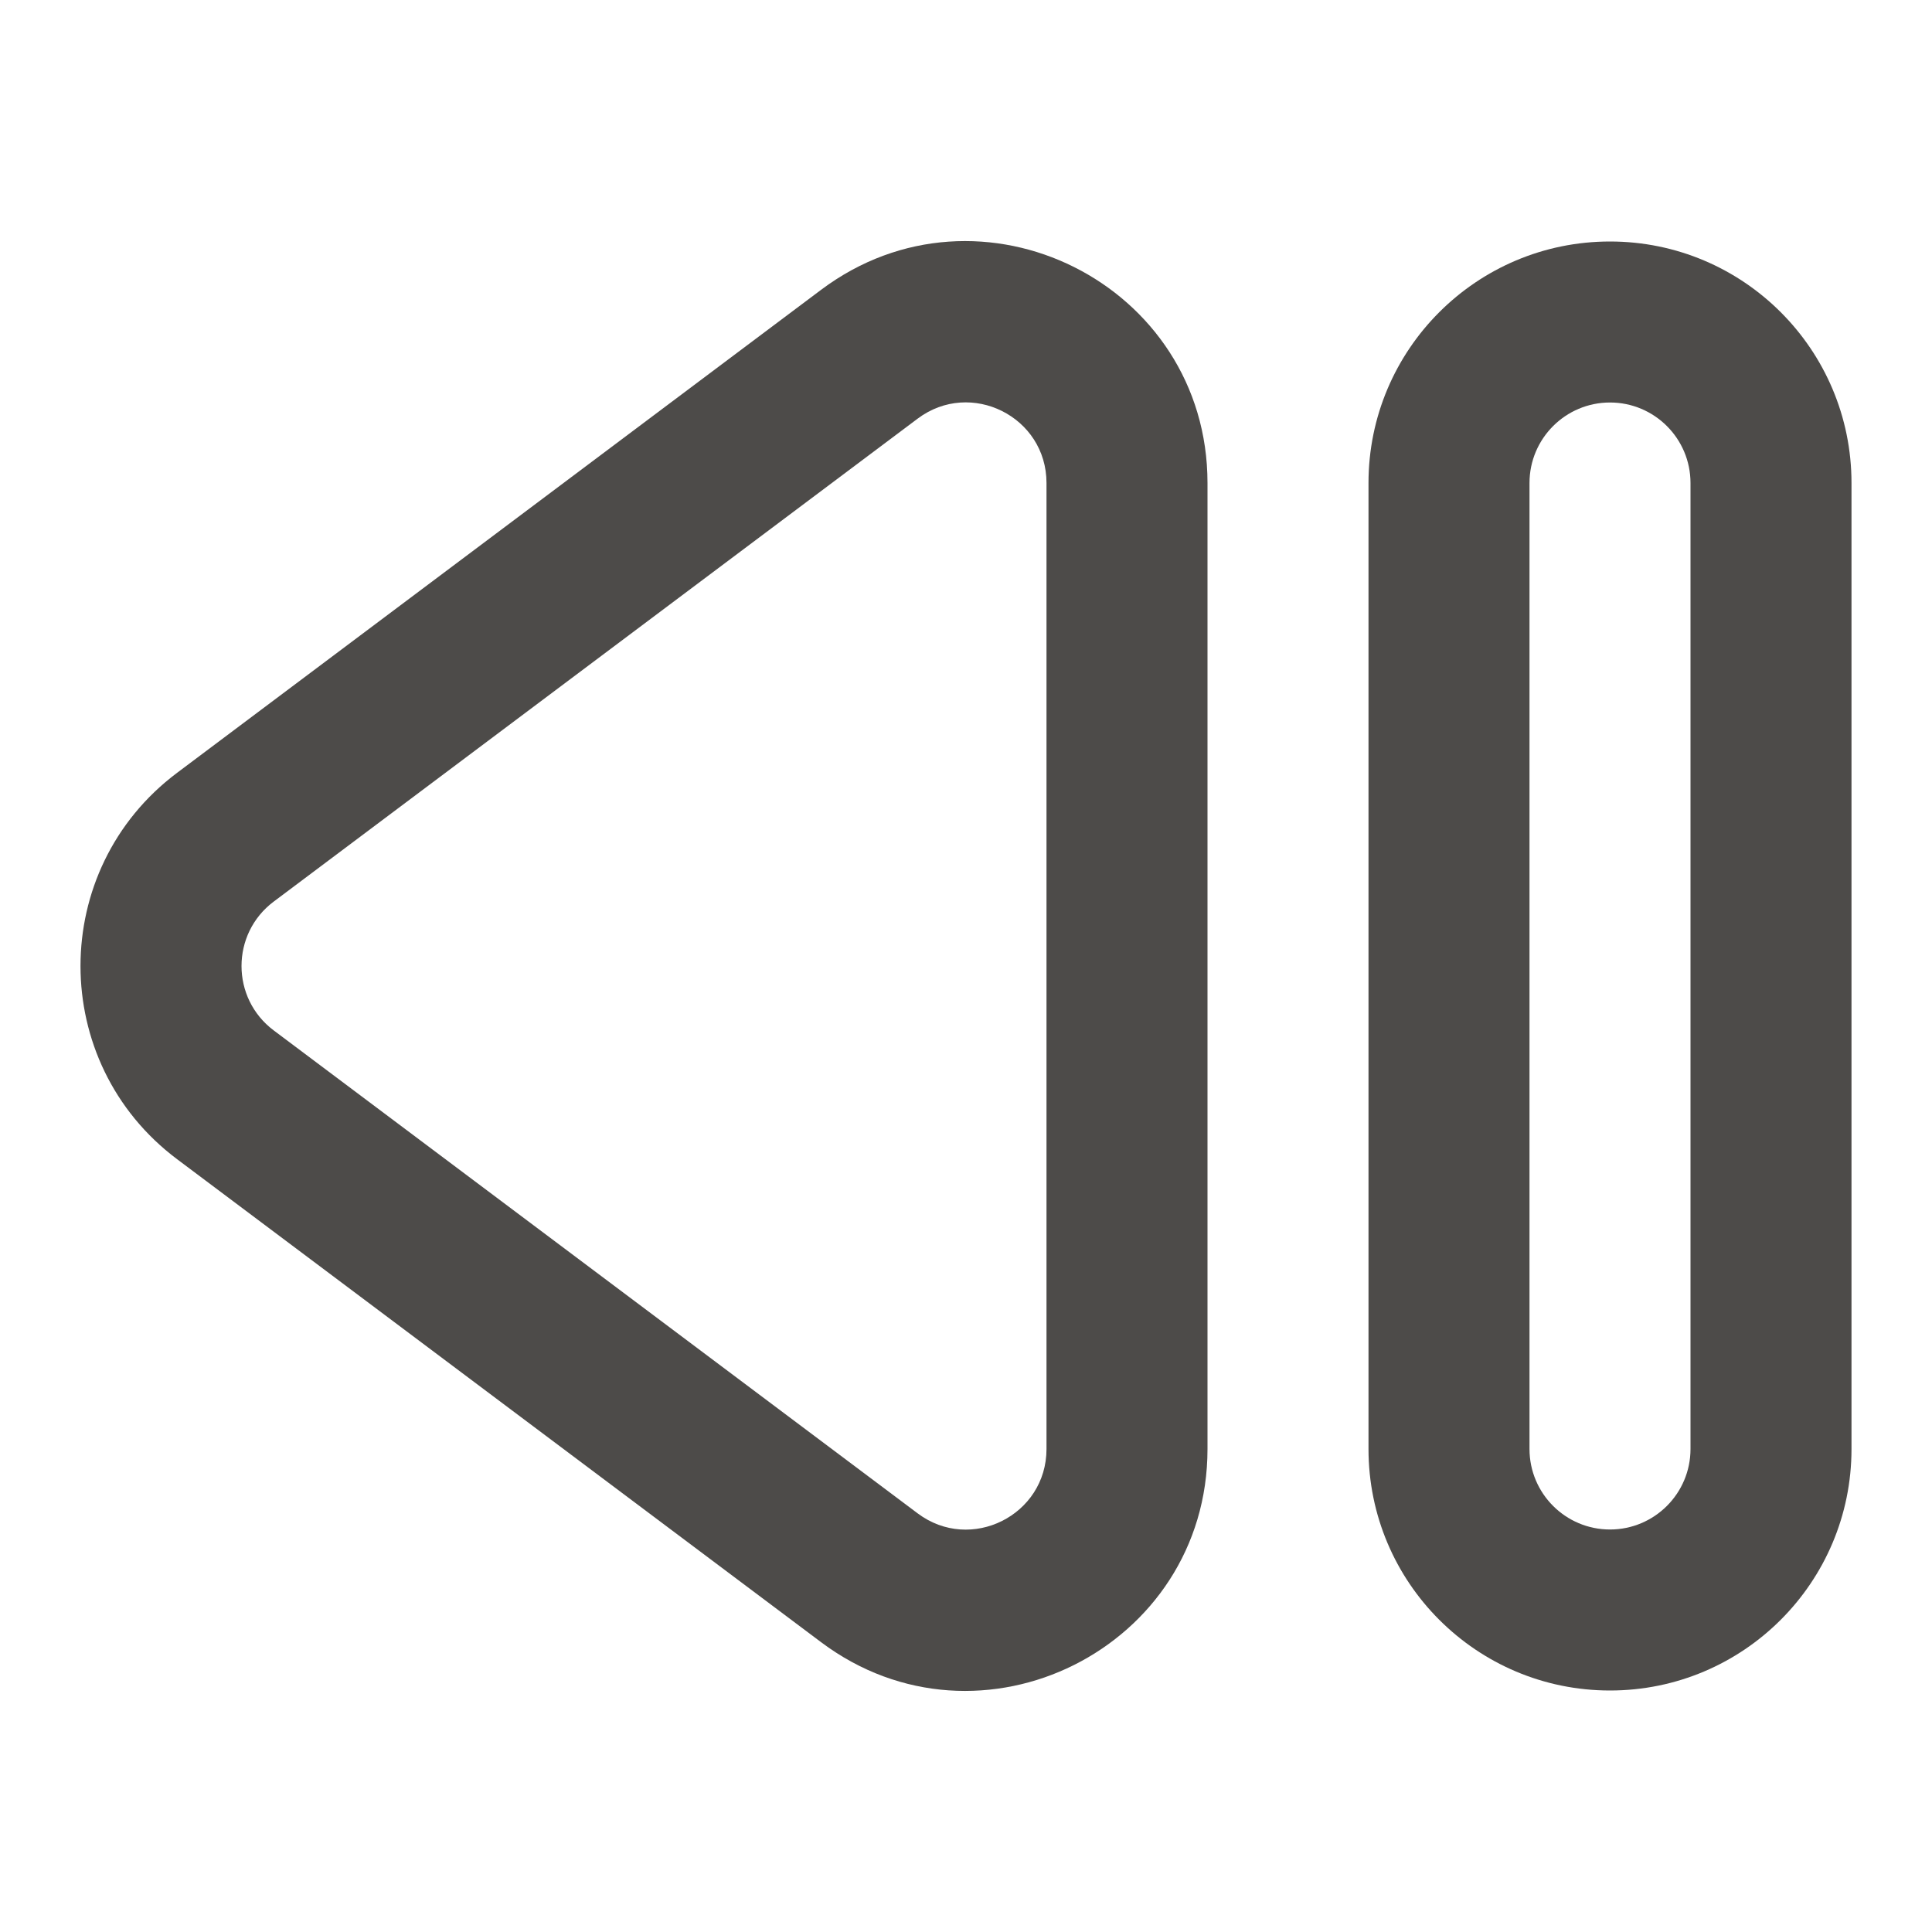 <svg width="24" height="24" viewBox="0 0 24 24" fill="none" xmlns="http://www.w3.org/2000/svg">
<path fill-rule="evenodd" clip-rule="evenodd" d="M19 18V6C19 5.448 19.448 5 20 5C20.552 5 21 5.448 21 6V18C21 18.552 20.552 19 20 19C19.448 19 19 18.552 19 18ZM20 3C21.657 3 23 4.343 23 6V18C23 19.657 21.657 21 20 21C18.343 21 17 19.657 17 18V6C17 4.343 18.343 3 20 3Z" fill="#4D4B49"/>
<path fill-rule="evenodd" clip-rule="evenodd" d="M3.4 11.2L11.4 5.2C12.059 4.706 13 5.176 13 6V18C13 18.824 12.059 19.294 11.4 18.8L3.4 12.8C2.867 12.4 2.867 11.6 3.4 11.2ZM10.2 3.6C12.178 2.117 15 3.528 15 6V18C15 20.472 12.178 21.883 10.2 20.4L2.2 14.4C0.6 13.2 0.6 10.8 2.2 9.6L10.2 3.6Z" fill="#4D4B49"/>
</svg>
